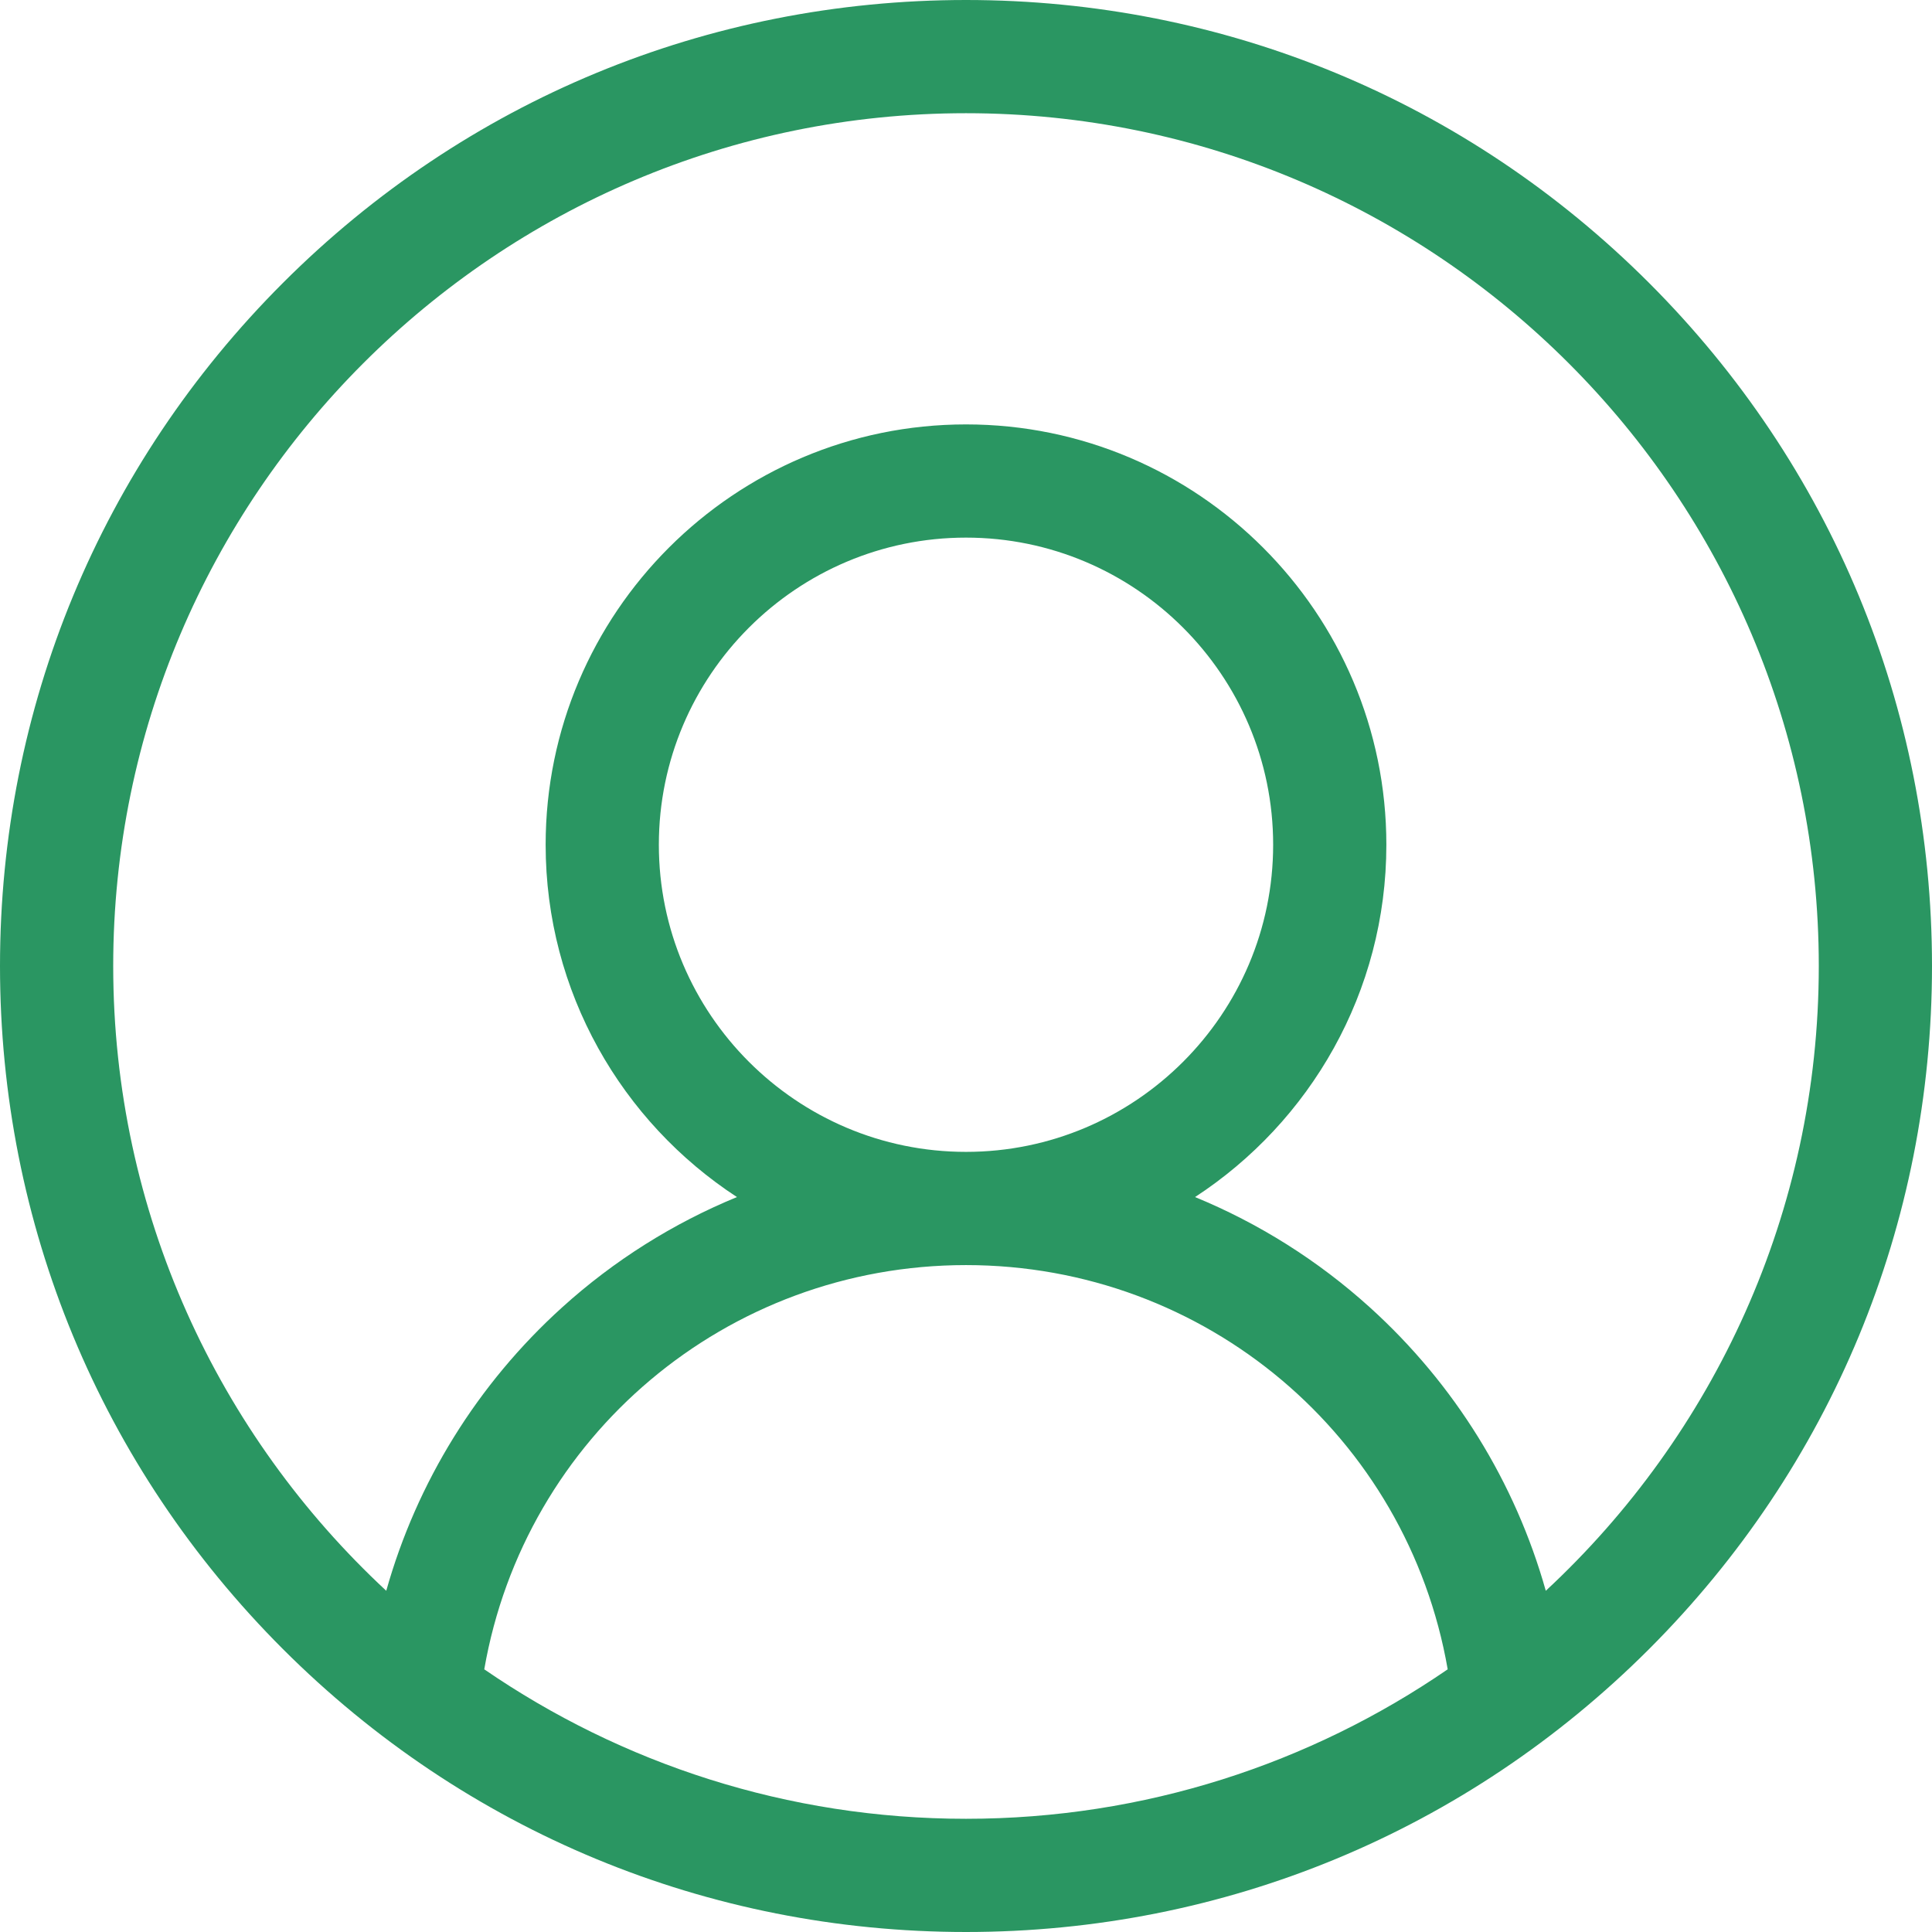 <svg width="52" height="52" viewBox="0 0 52 52" fill="none" xmlns="http://www.w3.org/2000/svg">
<path id="Avatar" d="M44.385 7.615C39.474 2.704 32.945 0 26 0C19.055 0 12.526 2.704 7.615 7.615C2.704 12.526 0 19.055 0 26C0 32.945 2.704 39.474 7.615 44.385C12.526 49.295 19.055 52 26 52C32.945 52 39.474 49.295 44.385 44.385C49.295 39.474 52 32.945 52 26C52 19.055 49.295 12.526 44.385 7.615ZM13.034 44.93C14.122 38.669 19.548 34.05 26 34.05C32.453 34.05 37.878 38.669 38.965 44.93C35.274 47.466 30.808 48.953 26 48.953C21.192 48.953 16.726 47.466 13.034 44.93ZM17.733 22.736C17.733 18.178 21.442 14.47 26 14.47C30.558 14.47 34.267 18.178 34.267 22.736C34.267 27.295 30.558 31.003 26 31.003C21.442 31.003 17.733 27.295 17.733 22.736ZM41.605 42.816C40.785 39.902 39.156 37.257 36.873 35.191C35.473 33.924 33.879 32.924 32.165 32.219C35.262 30.198 37.314 26.703 37.314 22.736C37.314 16.498 32.239 11.423 26 11.423C19.761 11.423 14.686 16.498 14.686 22.736C14.686 26.703 16.738 30.198 19.835 32.219C18.122 32.924 16.527 33.923 15.127 35.191C12.845 37.257 11.216 39.901 10.396 42.816C5.879 38.621 3.047 32.636 3.047 26C3.047 13.344 13.344 3.047 26 3.047C38.656 3.047 48.953 13.344 48.953 26C48.953 32.636 46.121 38.622 41.605 42.816Z" fill="#2A9662"/>
</svg>

